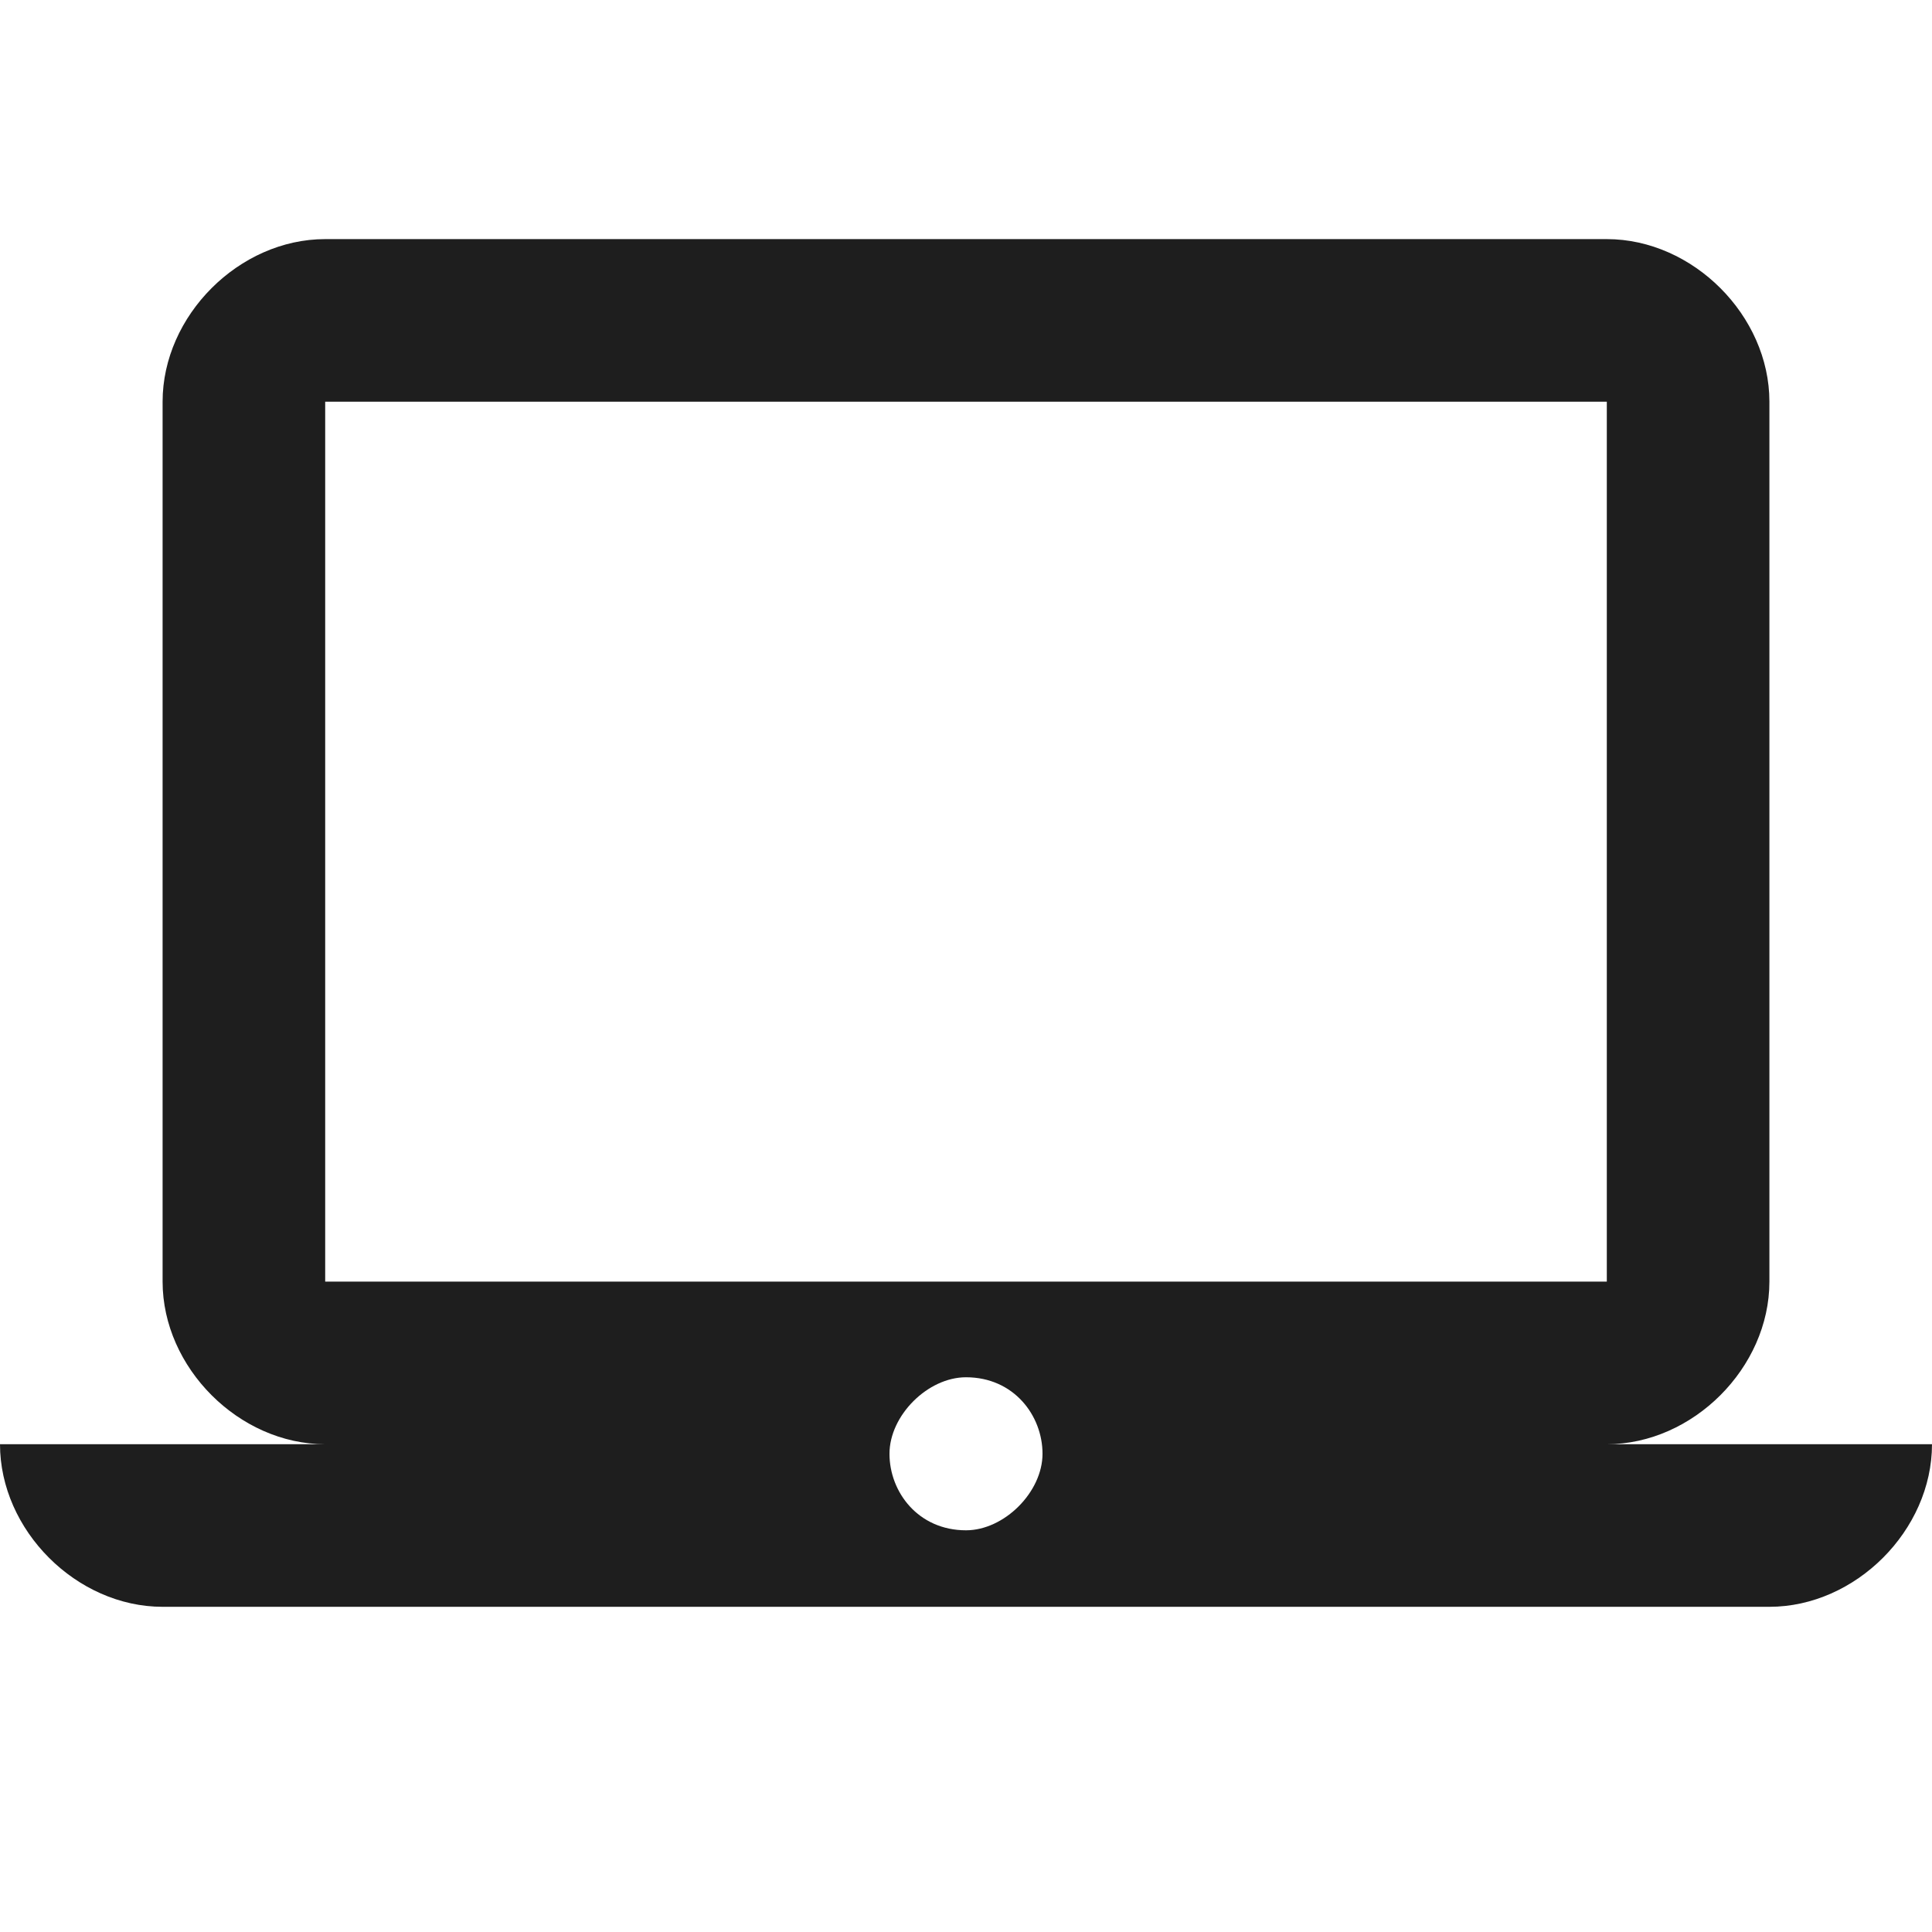 <svg xmlns="http://www.w3.org/2000/svg" viewBox="0 0 20.2 20.2"><path d="M0 0h20.2v20.2H0V0z" fill="none"/><path d="M16.8 15.1c.9 0 1.7-.8 1.7-1.7V4.2c0-.9-.8-1.7-1.7-1.7H3.4c-.9 0-1.7.8-1.7 1.7v9.2c0 .9.8 1.7 1.7 1.7H0c0 .9.8 1.7 1.7 1.7h16.8c.9 0 1.7-.8 1.7-1.7h-3.4zM3.4 4.2h13.4v9.2H3.4V4.2zM10.1 16c-.5 0-.8-.4-.8-.8s.4-.8.8-.8c.5 0 .8.4.8.8s-.4.8-.8.8z" fill="#1e1e1e"/></svg>